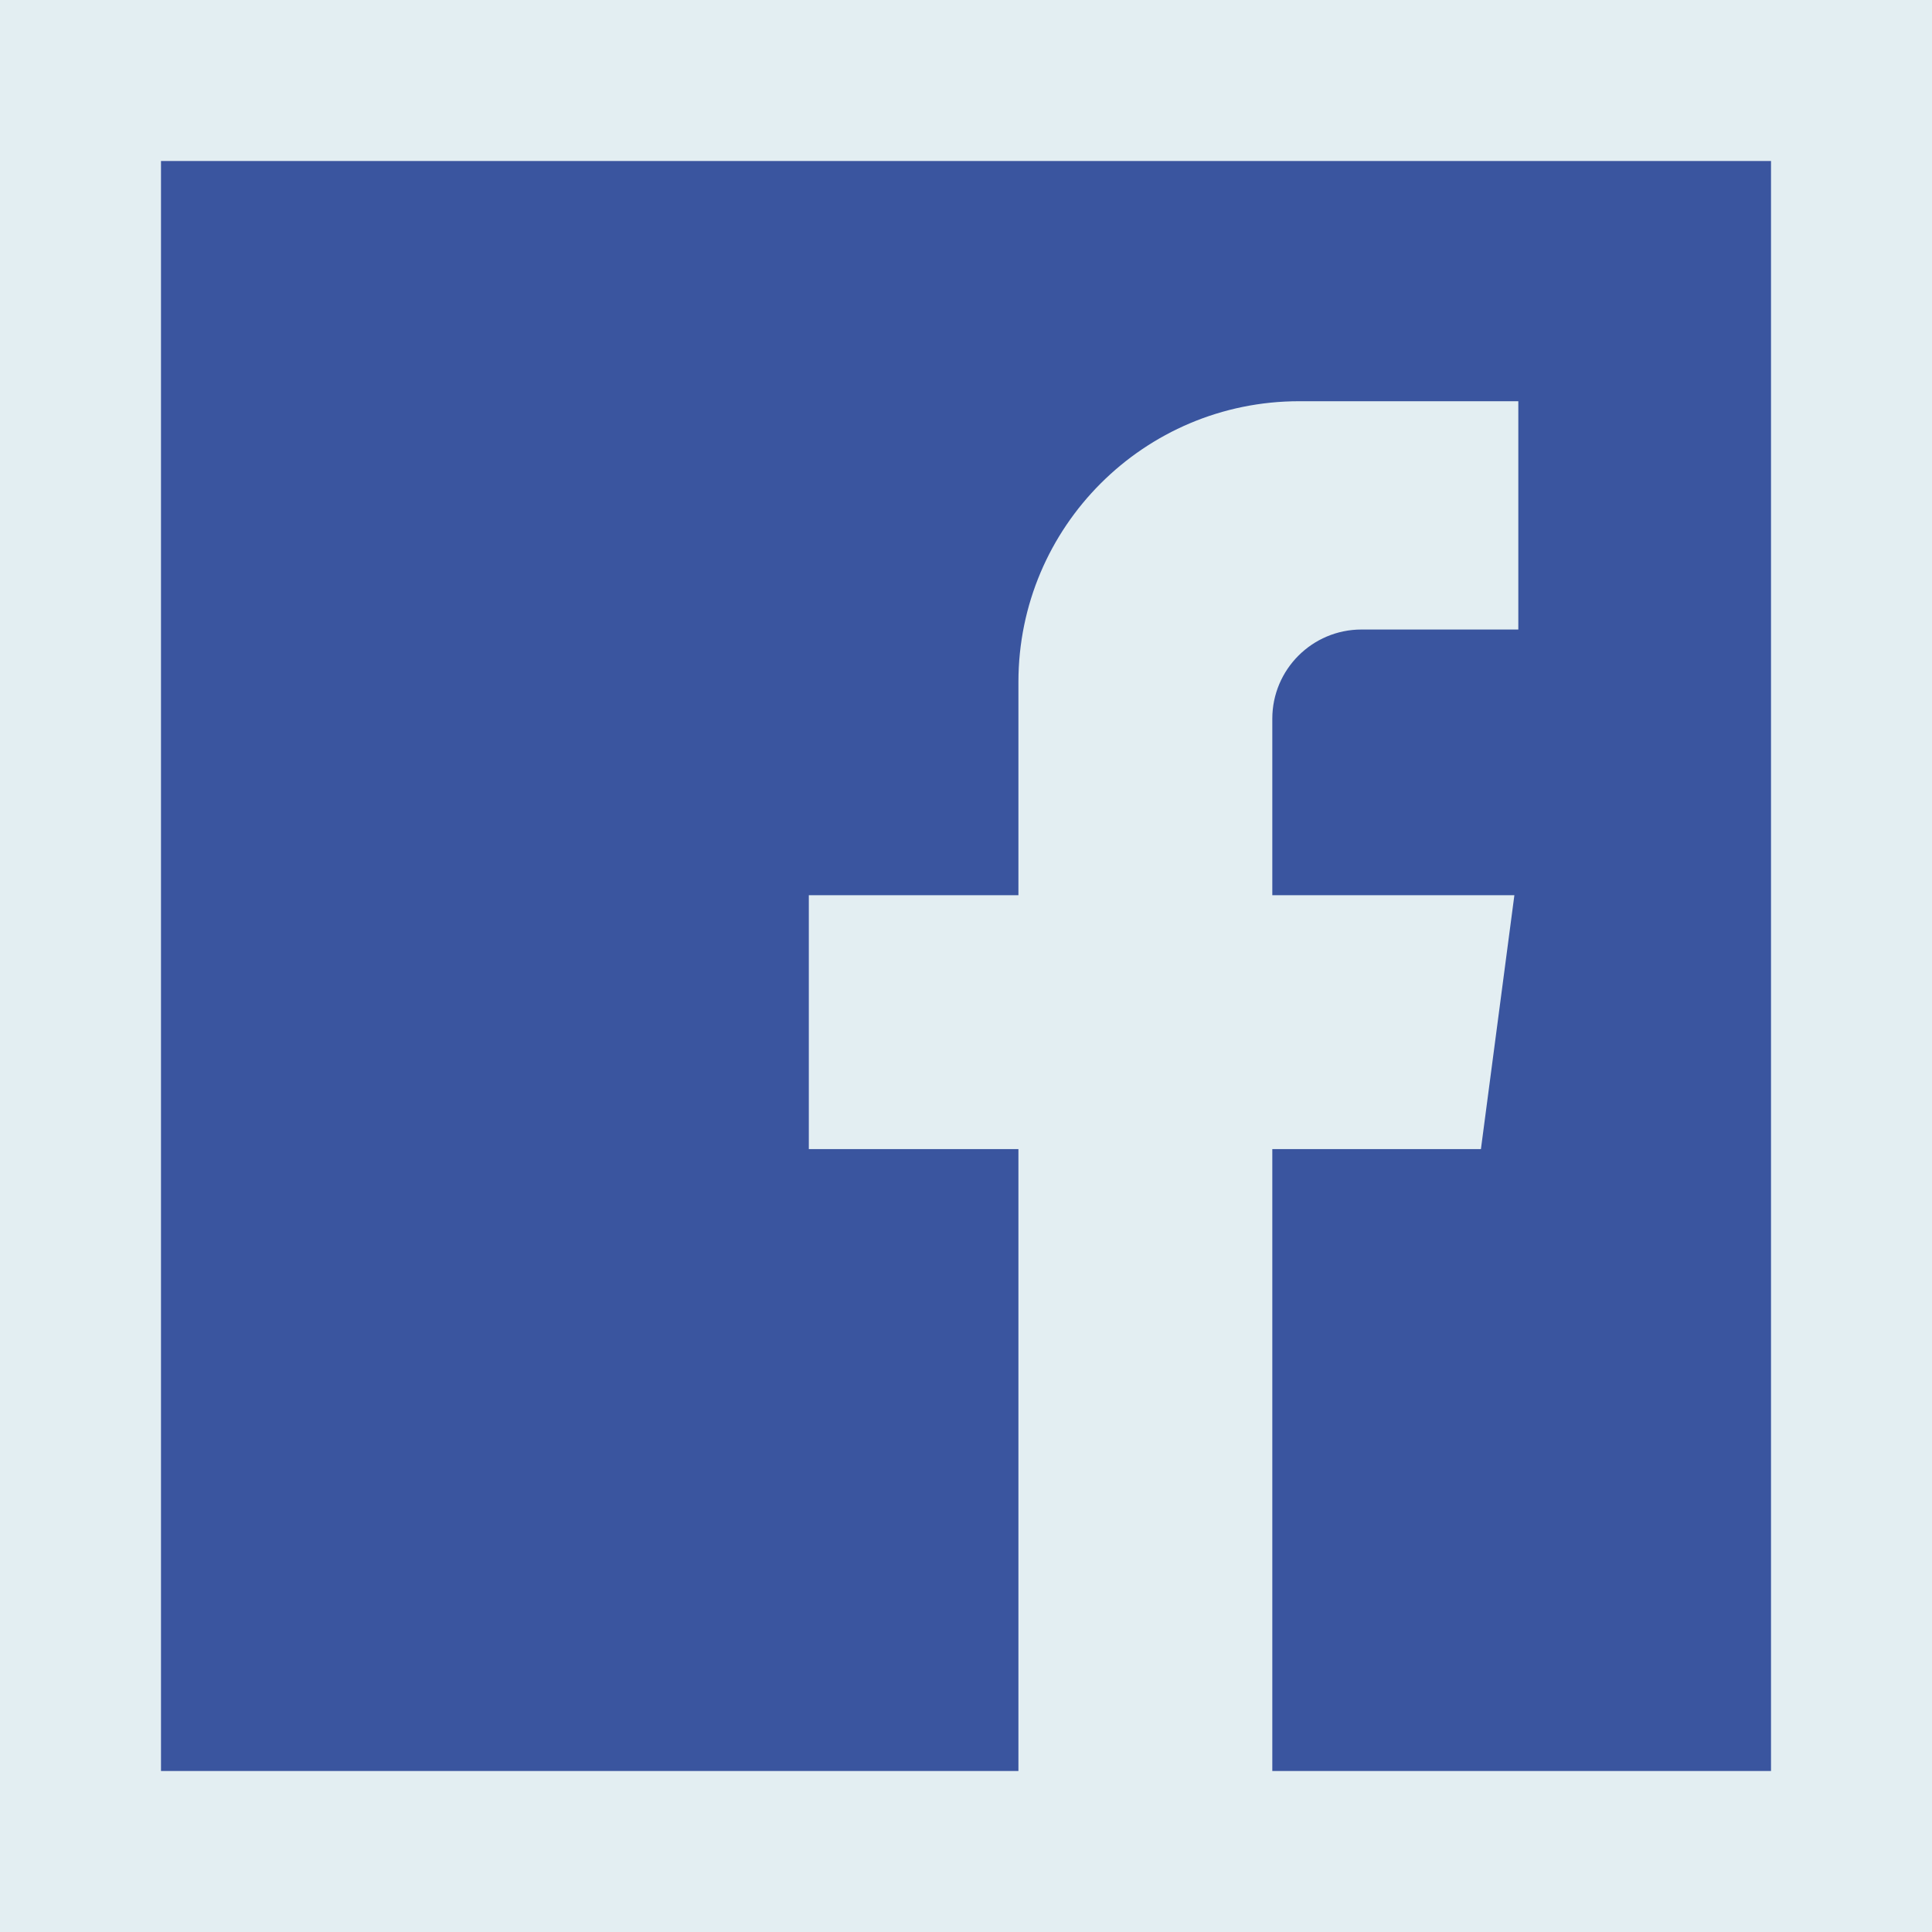 <!DOCTYPE svg PUBLIC "-//W3C//DTD SVG 1.1//EN" "http://www.w3.org/Graphics/SVG/1.1/DTD/svg11.dtd">
<!-- Uploaded to: SVG Repo, www.svgrepo.com, Transformed by: SVG Repo Mixer Tools -->
<svg height="800px" width="800px" version="1.1" id="Capa_1" xmlns="http://www.w3.org/2000/svg" xmlns:xlink="http://www.w3.org/1999/xlink" viewBox="-45.57 -45.57 546.87 546.87" xml:space="preserve" fill="#000000">
<rect x="-45.57" y="-45.57" width="546.87" height="546.87" fill="#333333" stroke="none"/>
<g id="SVGRepo_bgCarrier" stroke-width="0" transform="translate(0,0), scale(1)">
<rect x="-45.57" y="-45.57" width="546.87" height="546.87" rx="0" fill="#e3eef2" strokewidth="0"/>
</g>
<g id="SVGRepo_tracerCarrier" stroke-linecap="round" stroke-linejoin="round" stroke="#ded9d9" stroke-width="48.307"/>
<g id="SVGRepo_iconCarrier"> <path style="fill:#3A559F;" d="M0,0v455.73h242.704V279.691h-59.33v-71.864h59.33v-60.353c0-43.893,35.582-79.475,79.475-79.475 h62.025v64.622h-44.382c-13.947,0-25.254,11.307-25.254,25.254v49.953h68.521l-9.47,71.864h-59.051V455.73H455.73V0H0z"/> </g>
</svg>